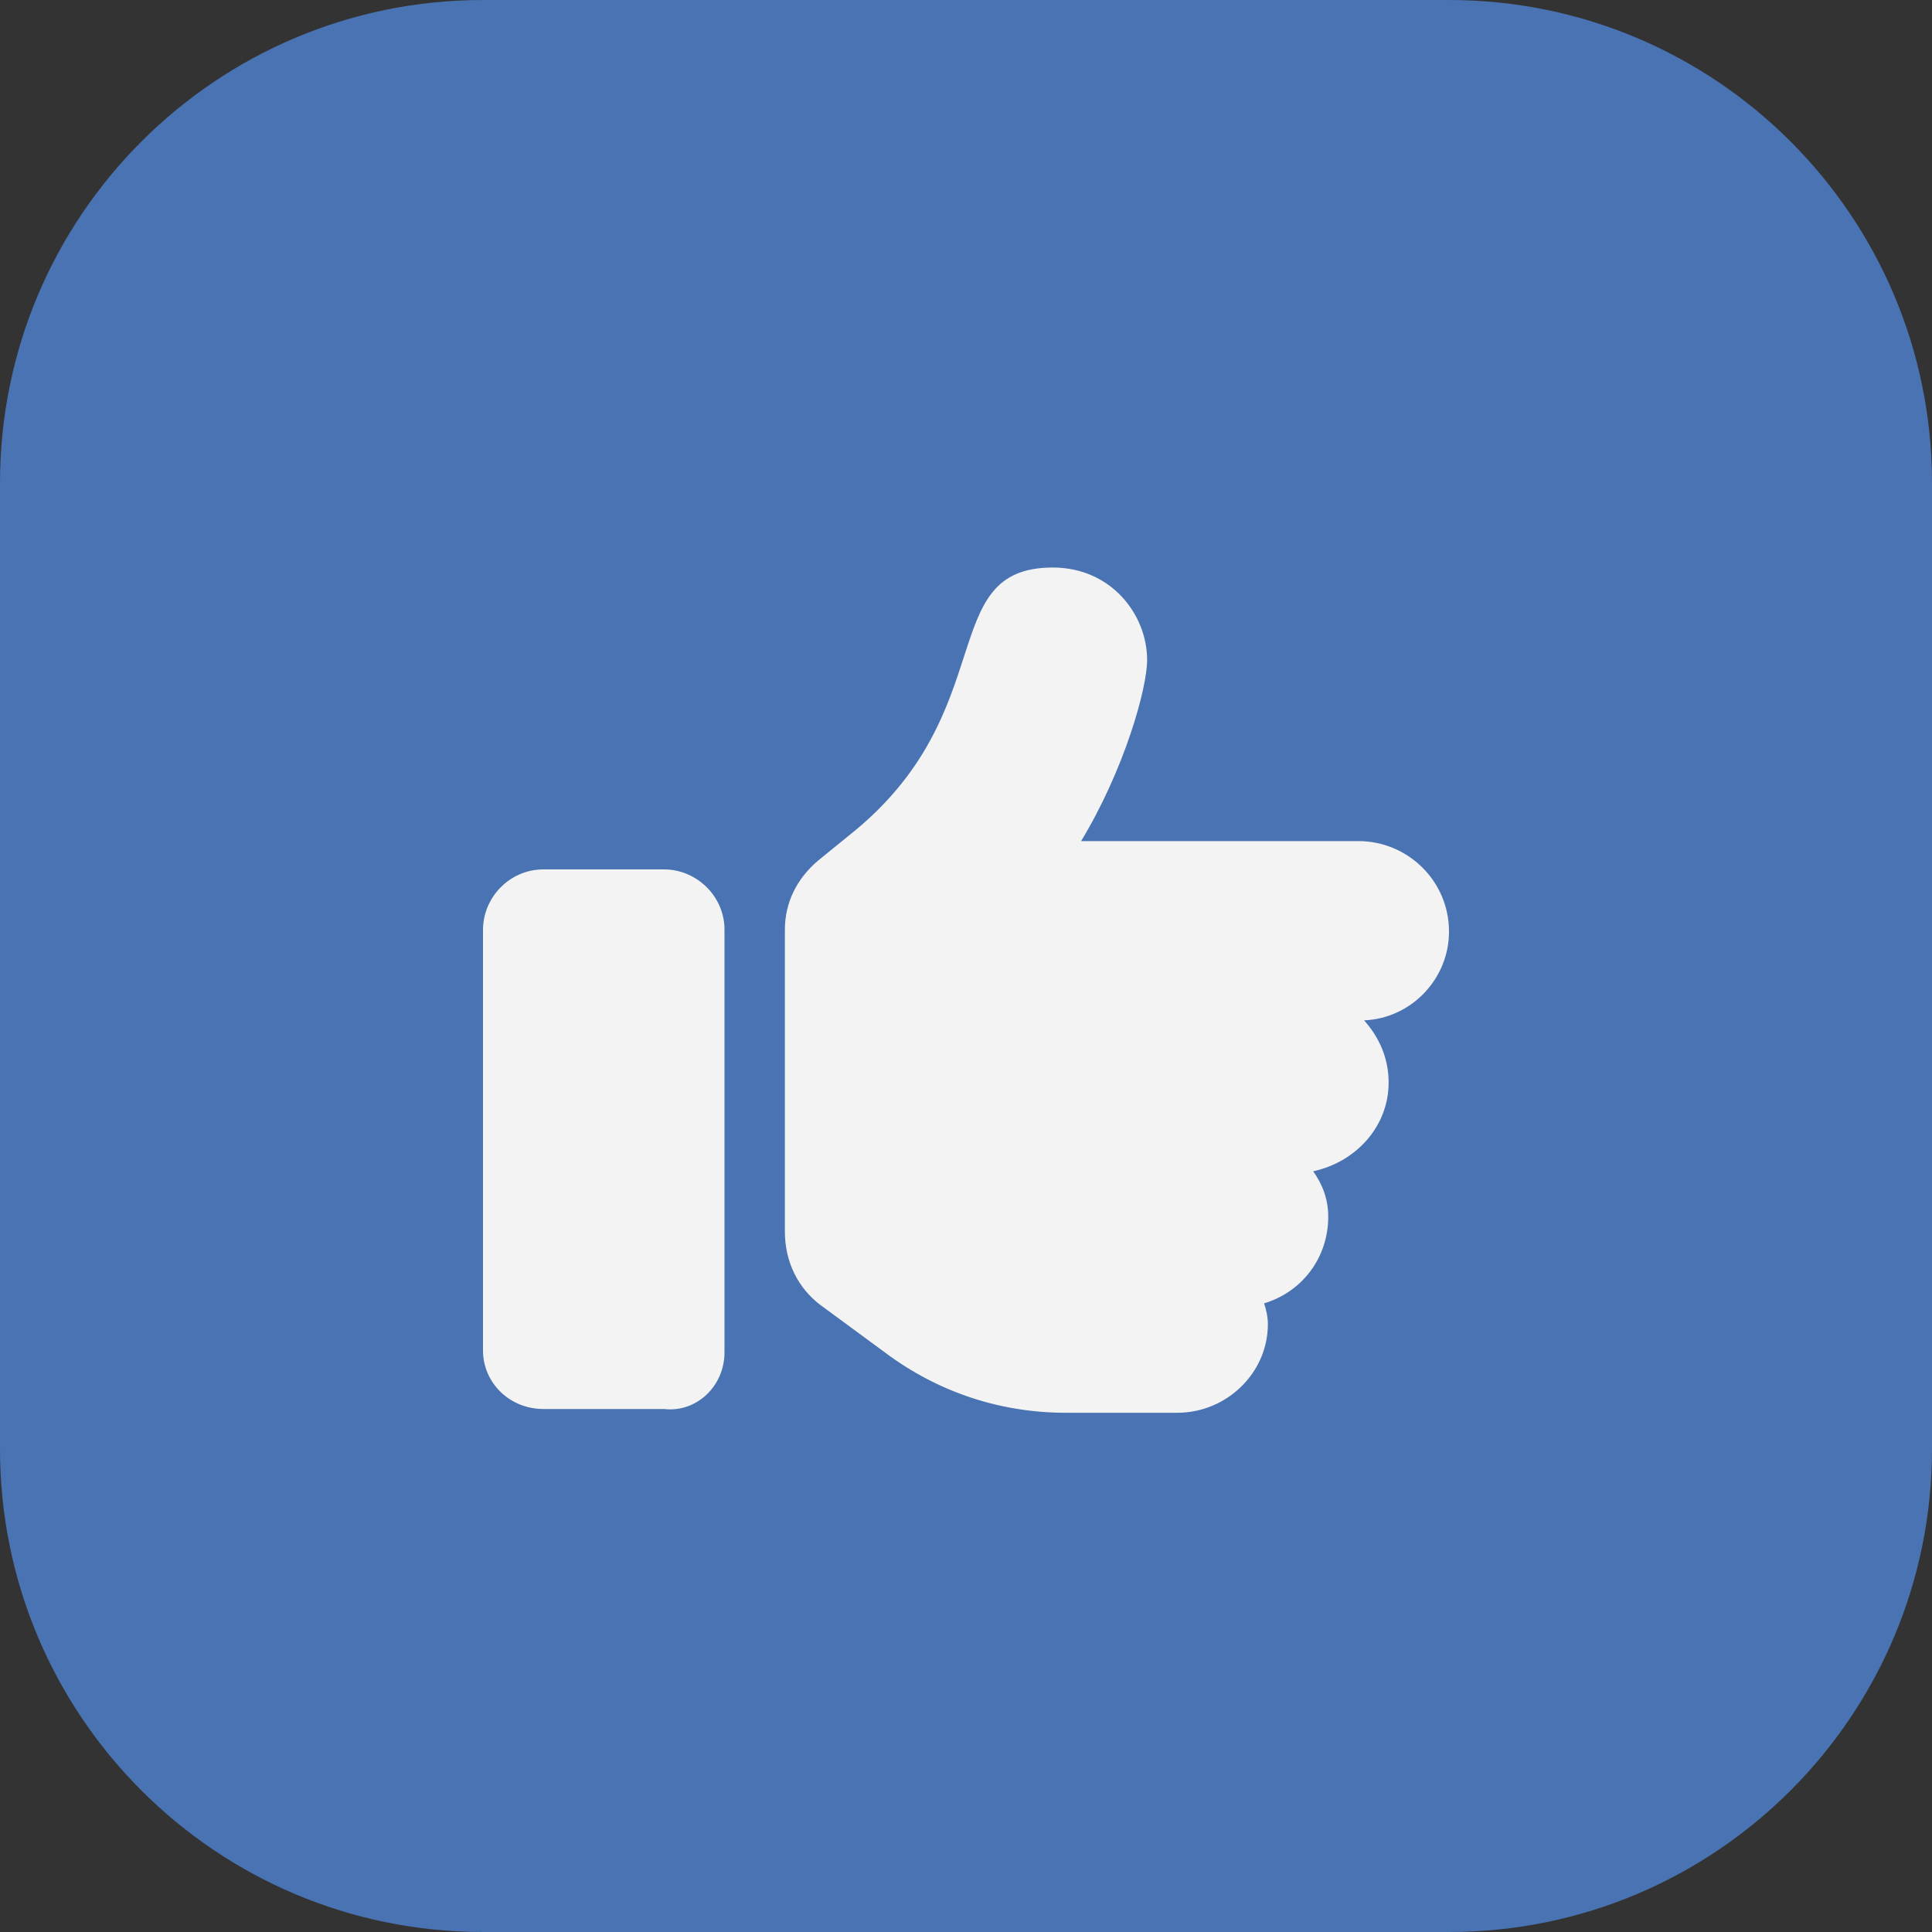 <svg width="40" height="40" viewBox="0 0 40 40" fill="none" xmlns="http://www.w3.org/2000/svg">
<rect x="0" y="0" width="40" height="40" fill="#333333" stroke="none"/>
<path d="M0 10C0 4.477 4.477 0 10 0H30C35.523 0 40 4.477 40 10V30C40 35.523 35.523 40 30 40H10C4.477 40 0 35.523 0 30V10Z" fill="#4973B2"/>
<path d="M15 28C15 28.703 14.414 29.25 13.75 29.172H11.25C10.547 29.172 10 28.625 10 27.961V19.25C10 18.586 10.547 18 11.25 18H13.75C14.414 18 15 18.547 15 19.25V28ZM30 19.289C30 20.266 29.219 21.086 28.242 21.125C28.555 21.477 28.75 21.906 28.75 22.414C28.75 23.312 28.086 24.055 27.188 24.25C27.383 24.523 27.5 24.836 27.5 25.188C27.5 26.047 26.953 26.75 26.172 26.984C26.211 27.102 26.25 27.258 26.25 27.414C26.25 28.43 25.391 29.25 24.375 29.25H22.07C20.703 29.25 19.414 28.82 18.32 28L16.992 27.023C16.523 26.672 16.25 26.125 16.25 25.5V19.25C16.25 19.289 16.25 19.25 16.25 19.25C16.25 18.703 16.484 18.195 16.953 17.805L17.578 17.297C20.781 14.758 19.336 11.75 21.797 11.75C23.008 11.75 23.75 12.727 23.75 13.664C23.75 14.25 23.281 15.93 22.383 17.414H28.125C29.141 17.414 30 18.234 30 19.289Z" fill="#F3F3F3"/>
</svg>
